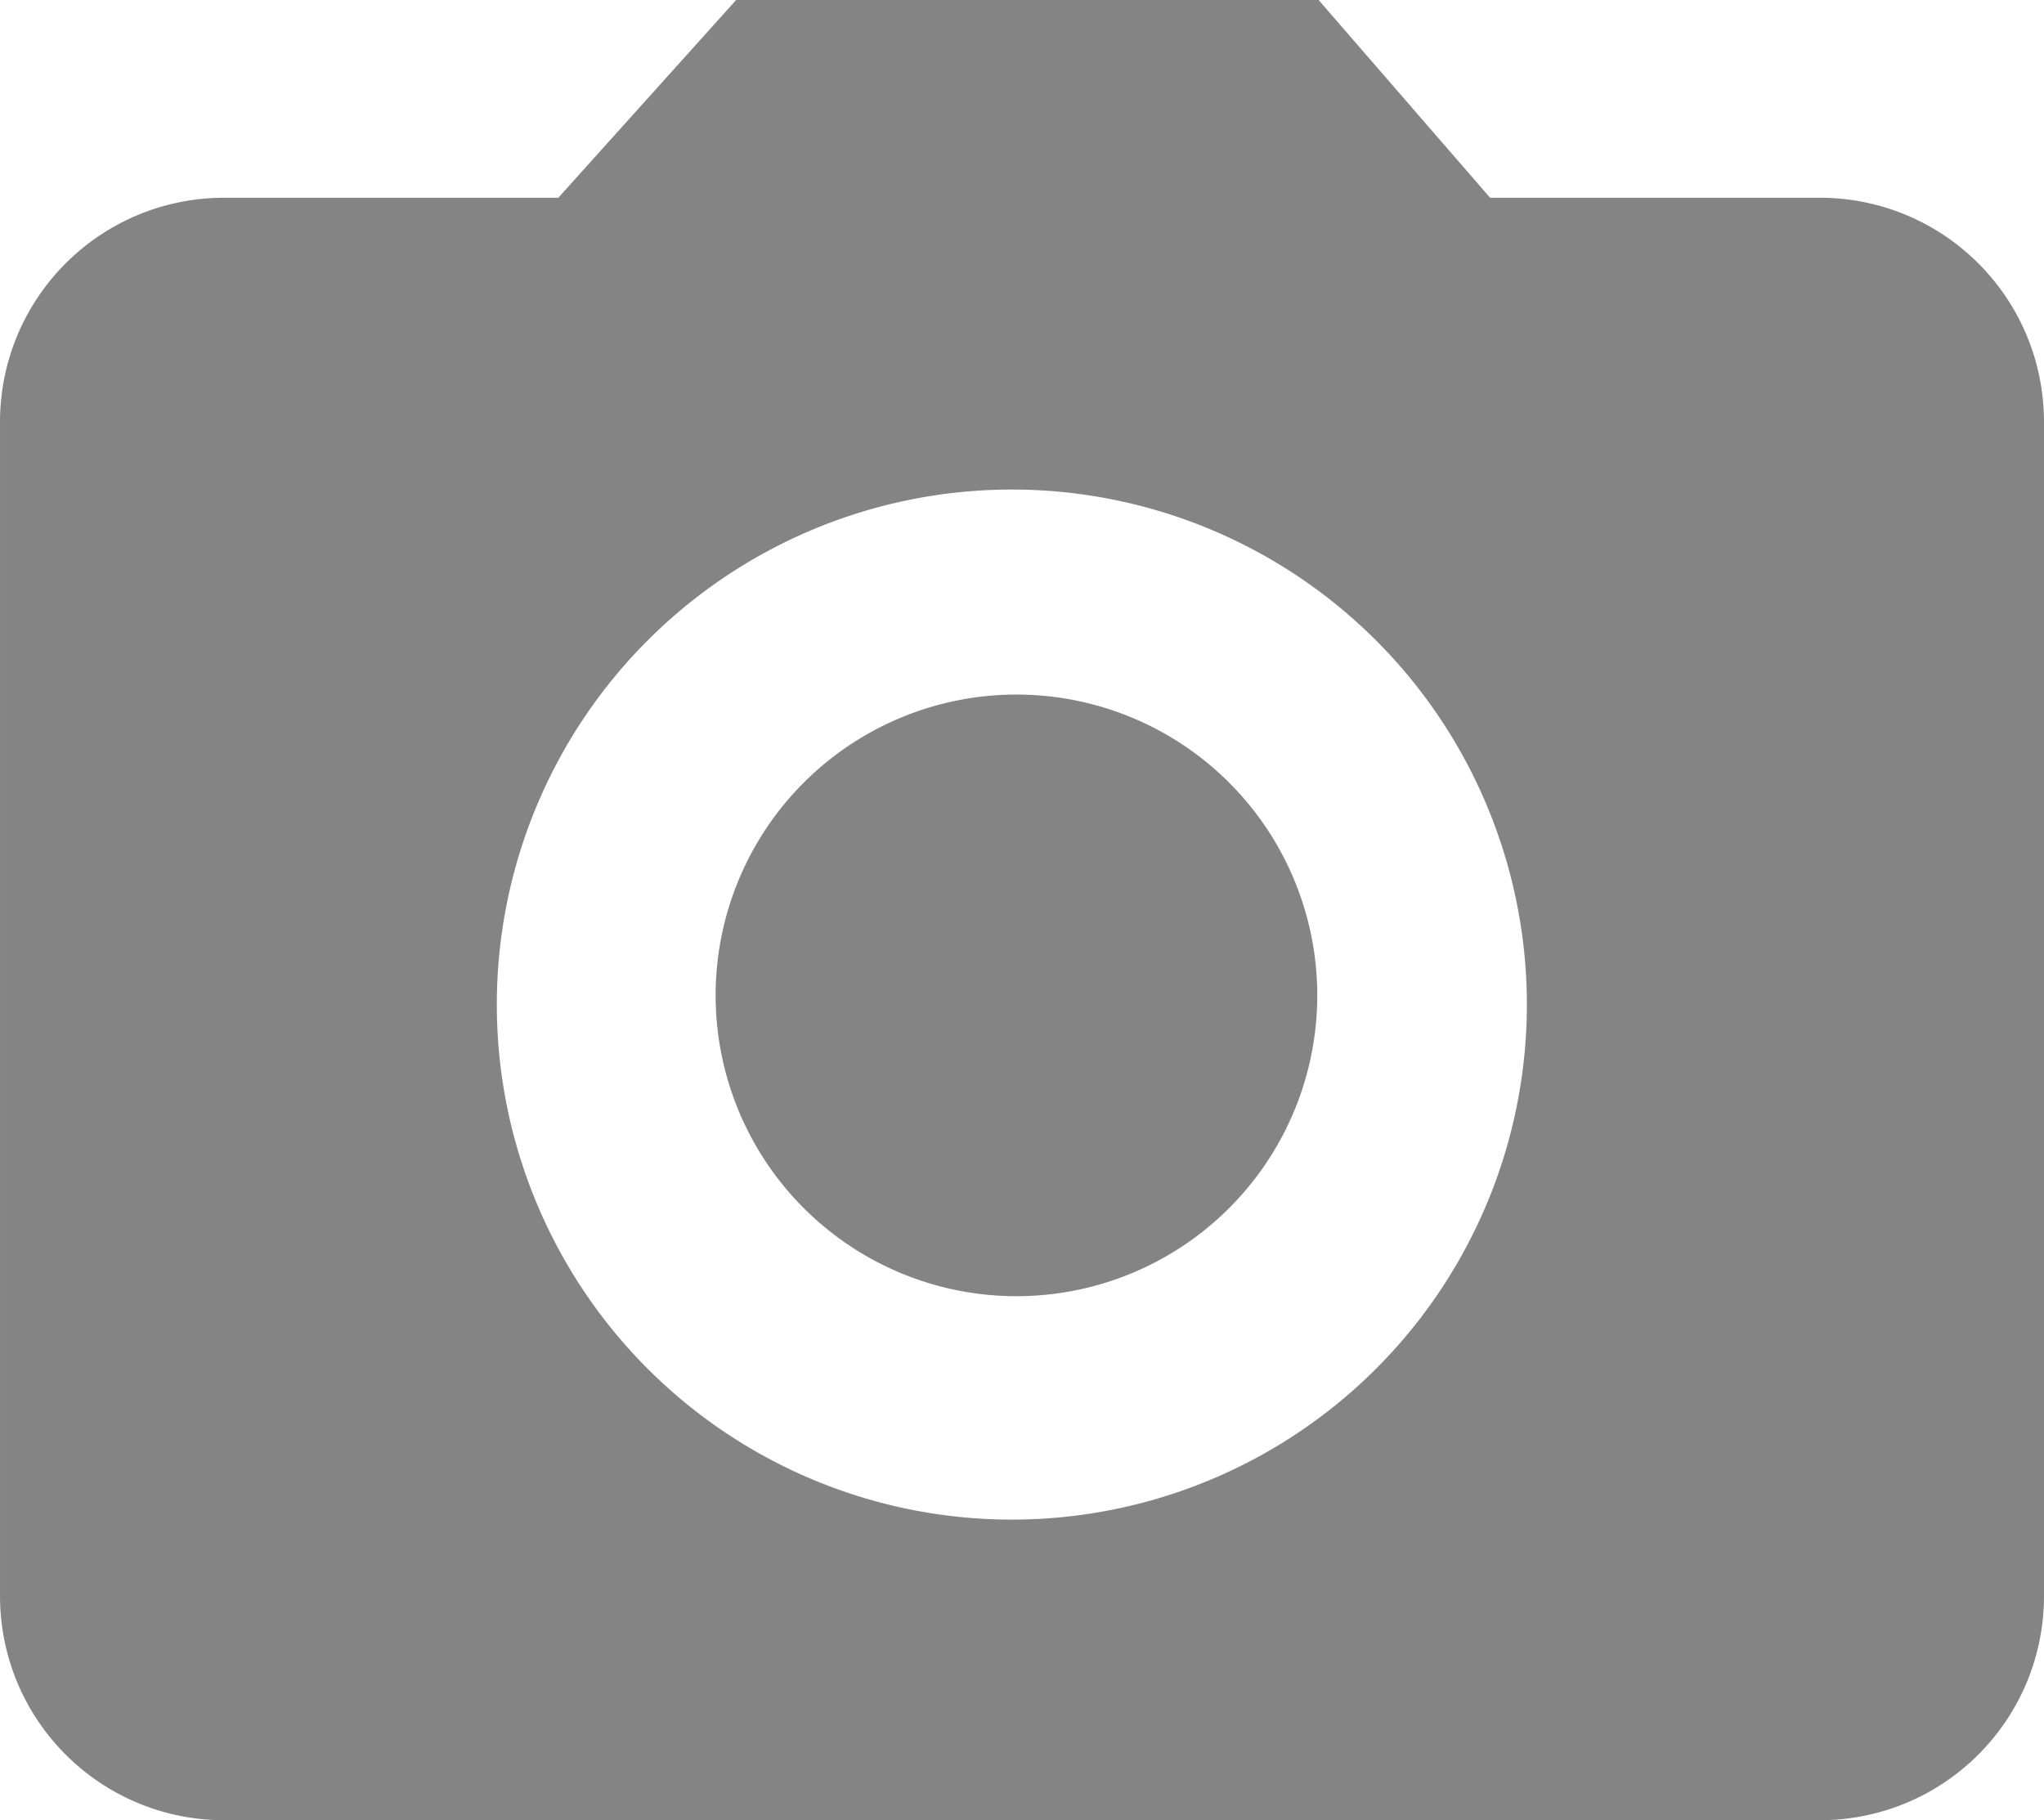 <?xml version="1.0" encoding="UTF-8" standalone="no"?>
<!-- Created with Inkscape (http://www.inkscape.org/) -->

<svg
   xmlns:dc="http://purl.org/dc/elements/1.1/"
   xmlns:cc="http://creativecommons.org/ns#"
   xmlns:rdf="http://www.w3.org/1999/02/22-rdf-syntax-ns#"
   xmlns:svg="http://www.w3.org/2000/svg"
   xmlns="http://www.w3.org/2000/svg"
   xmlns:sodipodi="http://sodipodi.sourceforge.net/DTD/sodipodi-0.dtd"
   xmlns:inkscape="http://www.inkscape.org/namespaces/inkscape"
   width="10.668mm"
   height="9.5mm"
   viewBox="0 0 10.668 9.5"
   version="1.1"
   id="svg5031"
   inkscape:version="0.92.4 (5da689c313, 2019-01-14)"
   sodipodi:docname="camera.svg">
  <defs
     id="defs5025" />
  <sodipodi:namedview
     id="base"
     pagecolor="#ffffff"
     bordercolor="#666666"
     borderopacity="1.0"
     inkscape:pageopacity="0.0"
     inkscape:pageshadow="2"
     inkscape:zoom="22.4"
     inkscape:cx="32.078267"
     inkscape:cy="18.258199"
     inkscape:document-units="mm"
     inkscape:current-layer="layer1"
     showgrid="false"
     inkscape:window-width="2560"
     inkscape:window-height="1361"
     inkscape:window-x="-9"
     inkscape:window-y="-9"
     inkscape:window-maximized="1" />
  <g
     inkscape:label="Layer 1"
     inkscape:groupmode="layer"
     id="layer1"
     transform="translate(579.858,88.75)">
    <path
       style="fill:#7f7f7f;fill-opacity:0.954;stroke:none;stroke-width:0.265;stroke-opacity:1"
       d="m -576.016,-88.75 -0.928,1.032 h -1.742 c -0.649,0 -1.172,0.523 -1.172,1.172 v 6.124 c 0,0.649 0.523,1.172 1.172,1.172 h 8.324 c 0.649,0 1.172,-0.523 1.172,-1.172 v -6.124 c 0,-0.649 -0.523,-1.172 -1.172,-1.172 h -1.719 l -0.895,-1.032 z m 1.439,2.555 a 2.688,2.688 0 0 1 2.688,2.688 2.688,2.688 0 0 1 -2.688,2.688 2.688,2.688 0 0 1 -2.688,-2.688 2.688,2.688 0 0 1 2.688,-2.688 z m 0.024,1.07 a 1.57,1.57 0 0 0 -1.57,1.57 1.57,1.57 0 0 0 1.57,1.57 1.57,1.57 0 0 0 1.57,-1.57 1.57,1.57 0 0 0 -1.57,-1.57 z"
       id="path4793"
       inkscape:connector-curvature="0"
       inkscape:label="camera" />
  </g>
</svg>
